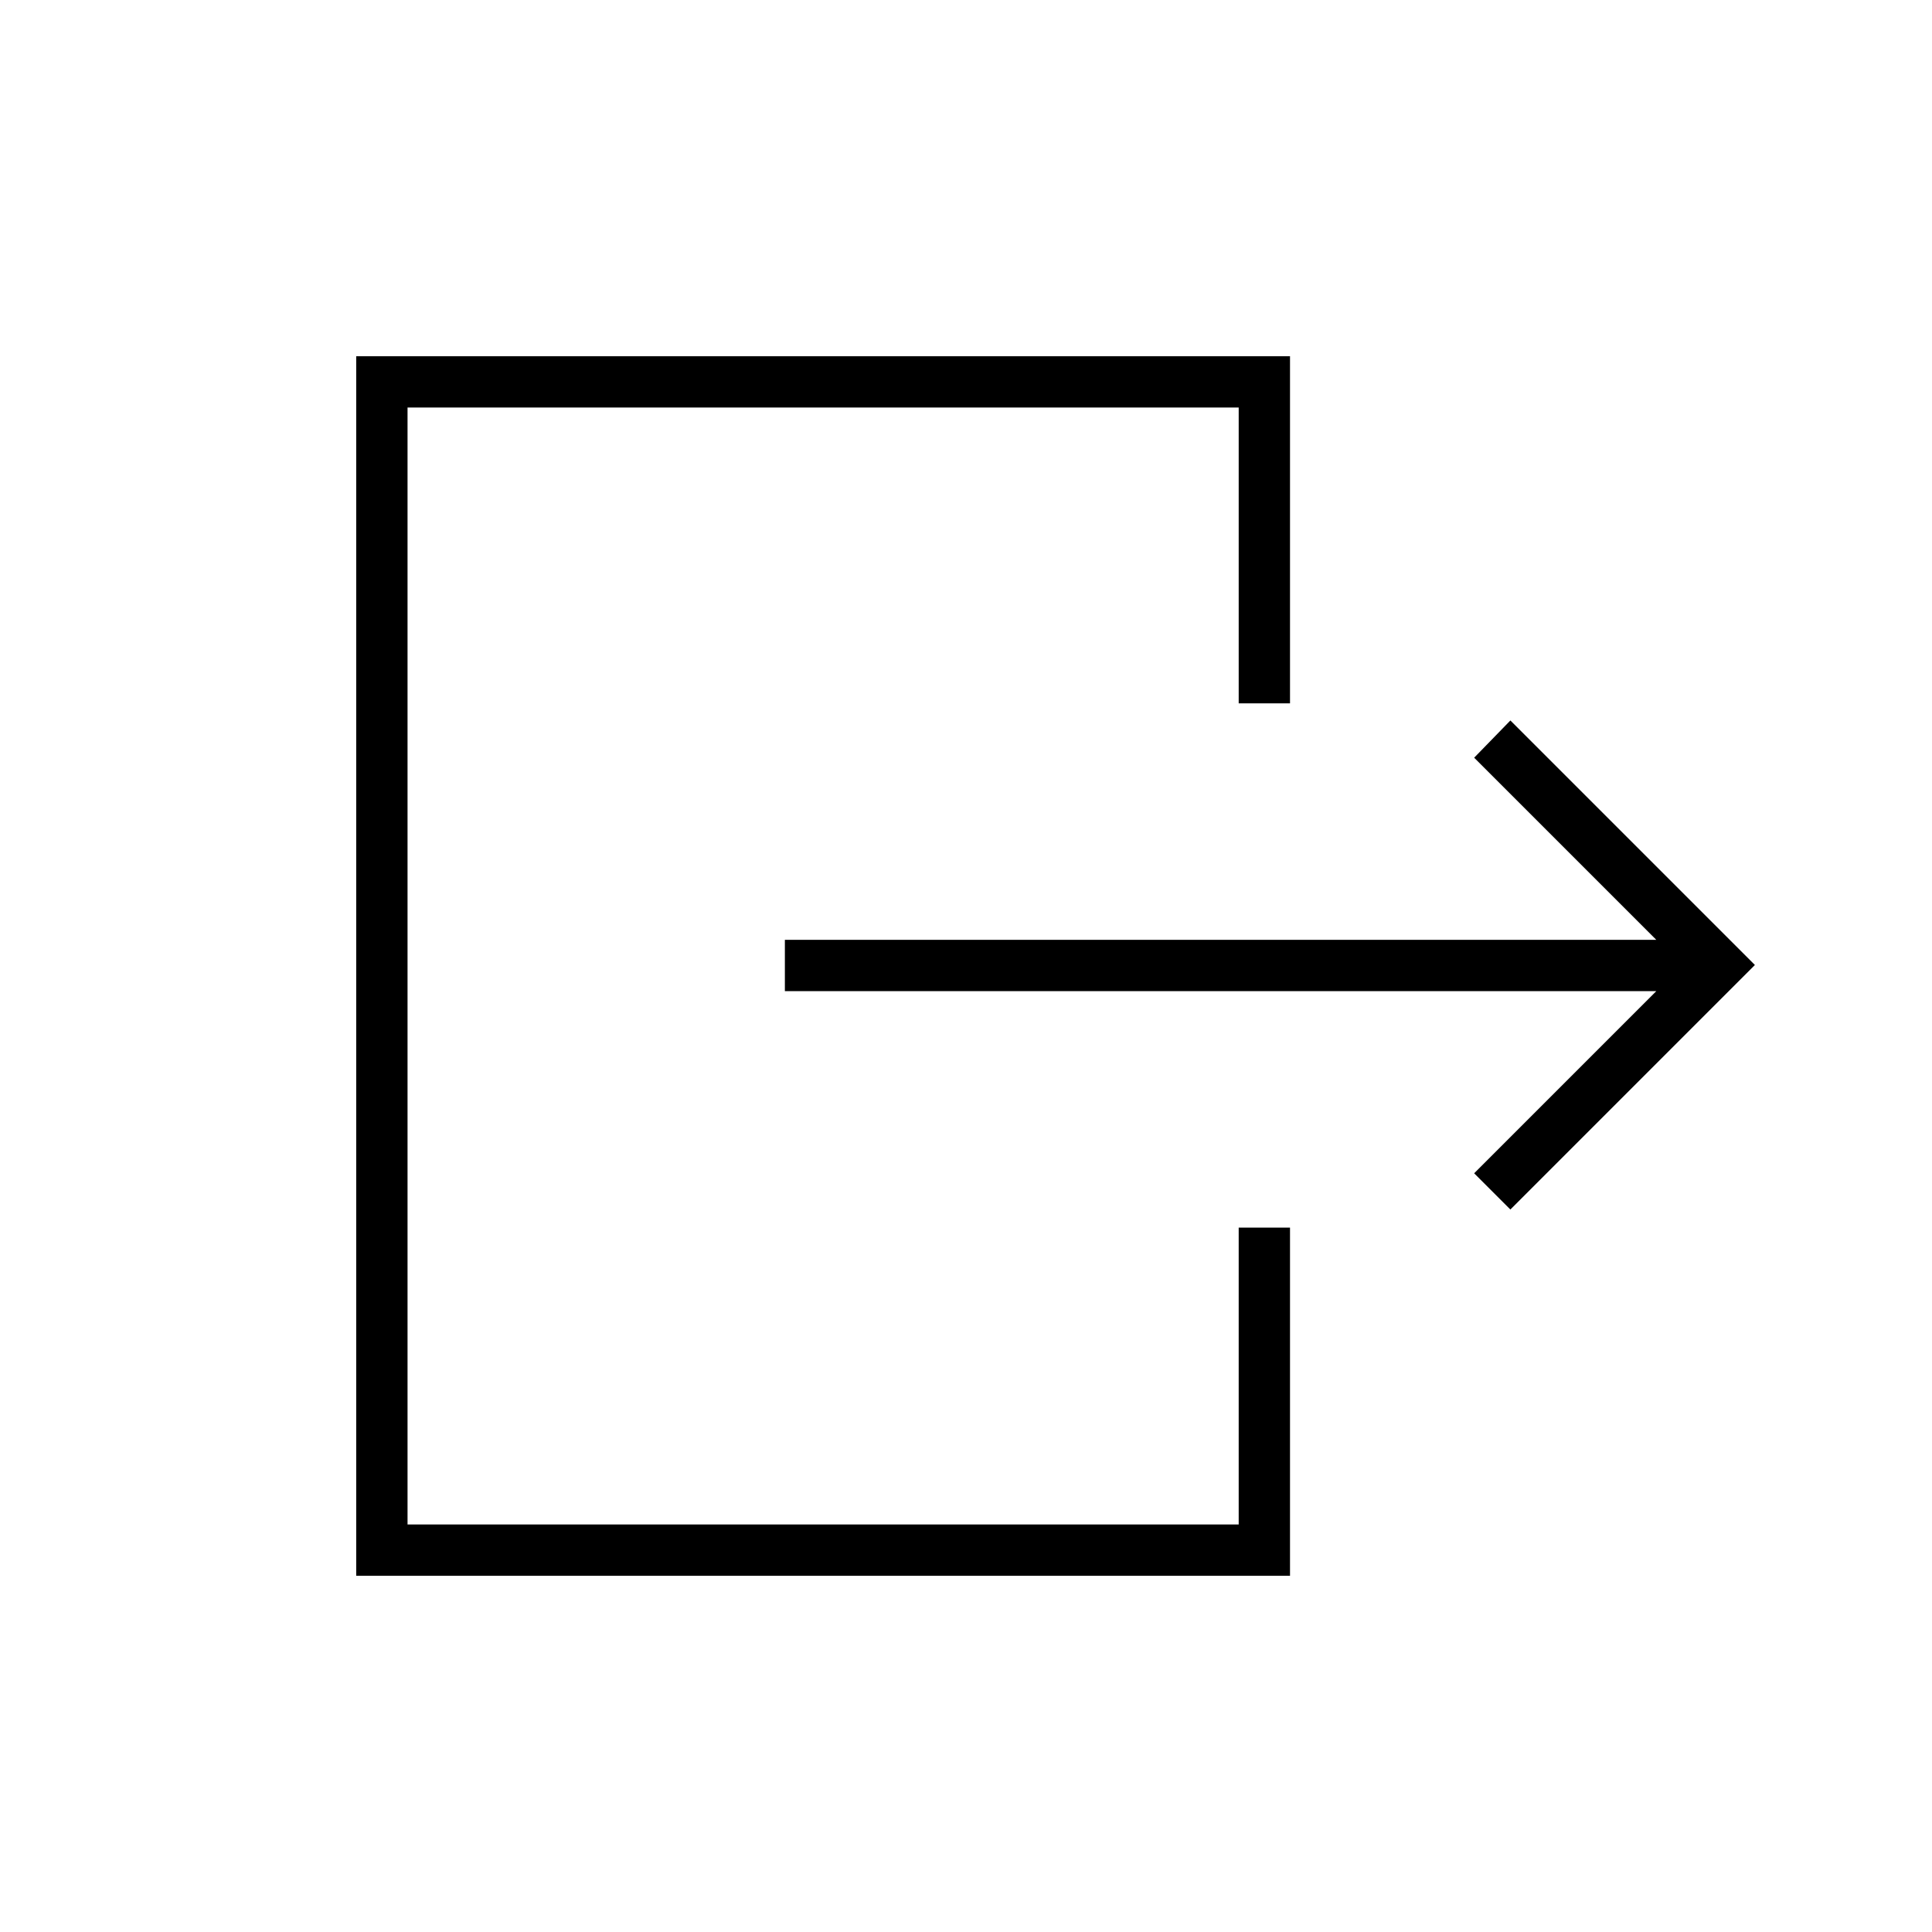<svg xmlns="http://www.w3.org/2000/svg" height="24" viewBox="0 -960 960 960" width="24"><path d="M823-467.5H390V-493h433l-90.5-90.5 18-18.5L872-480.5 750.5-359l-18-18 90.5-90.5Zm-207.5-143v-147h-413v555h413V-350H641v173H177v-606h464v172.5h-25.5Z"/></svg>